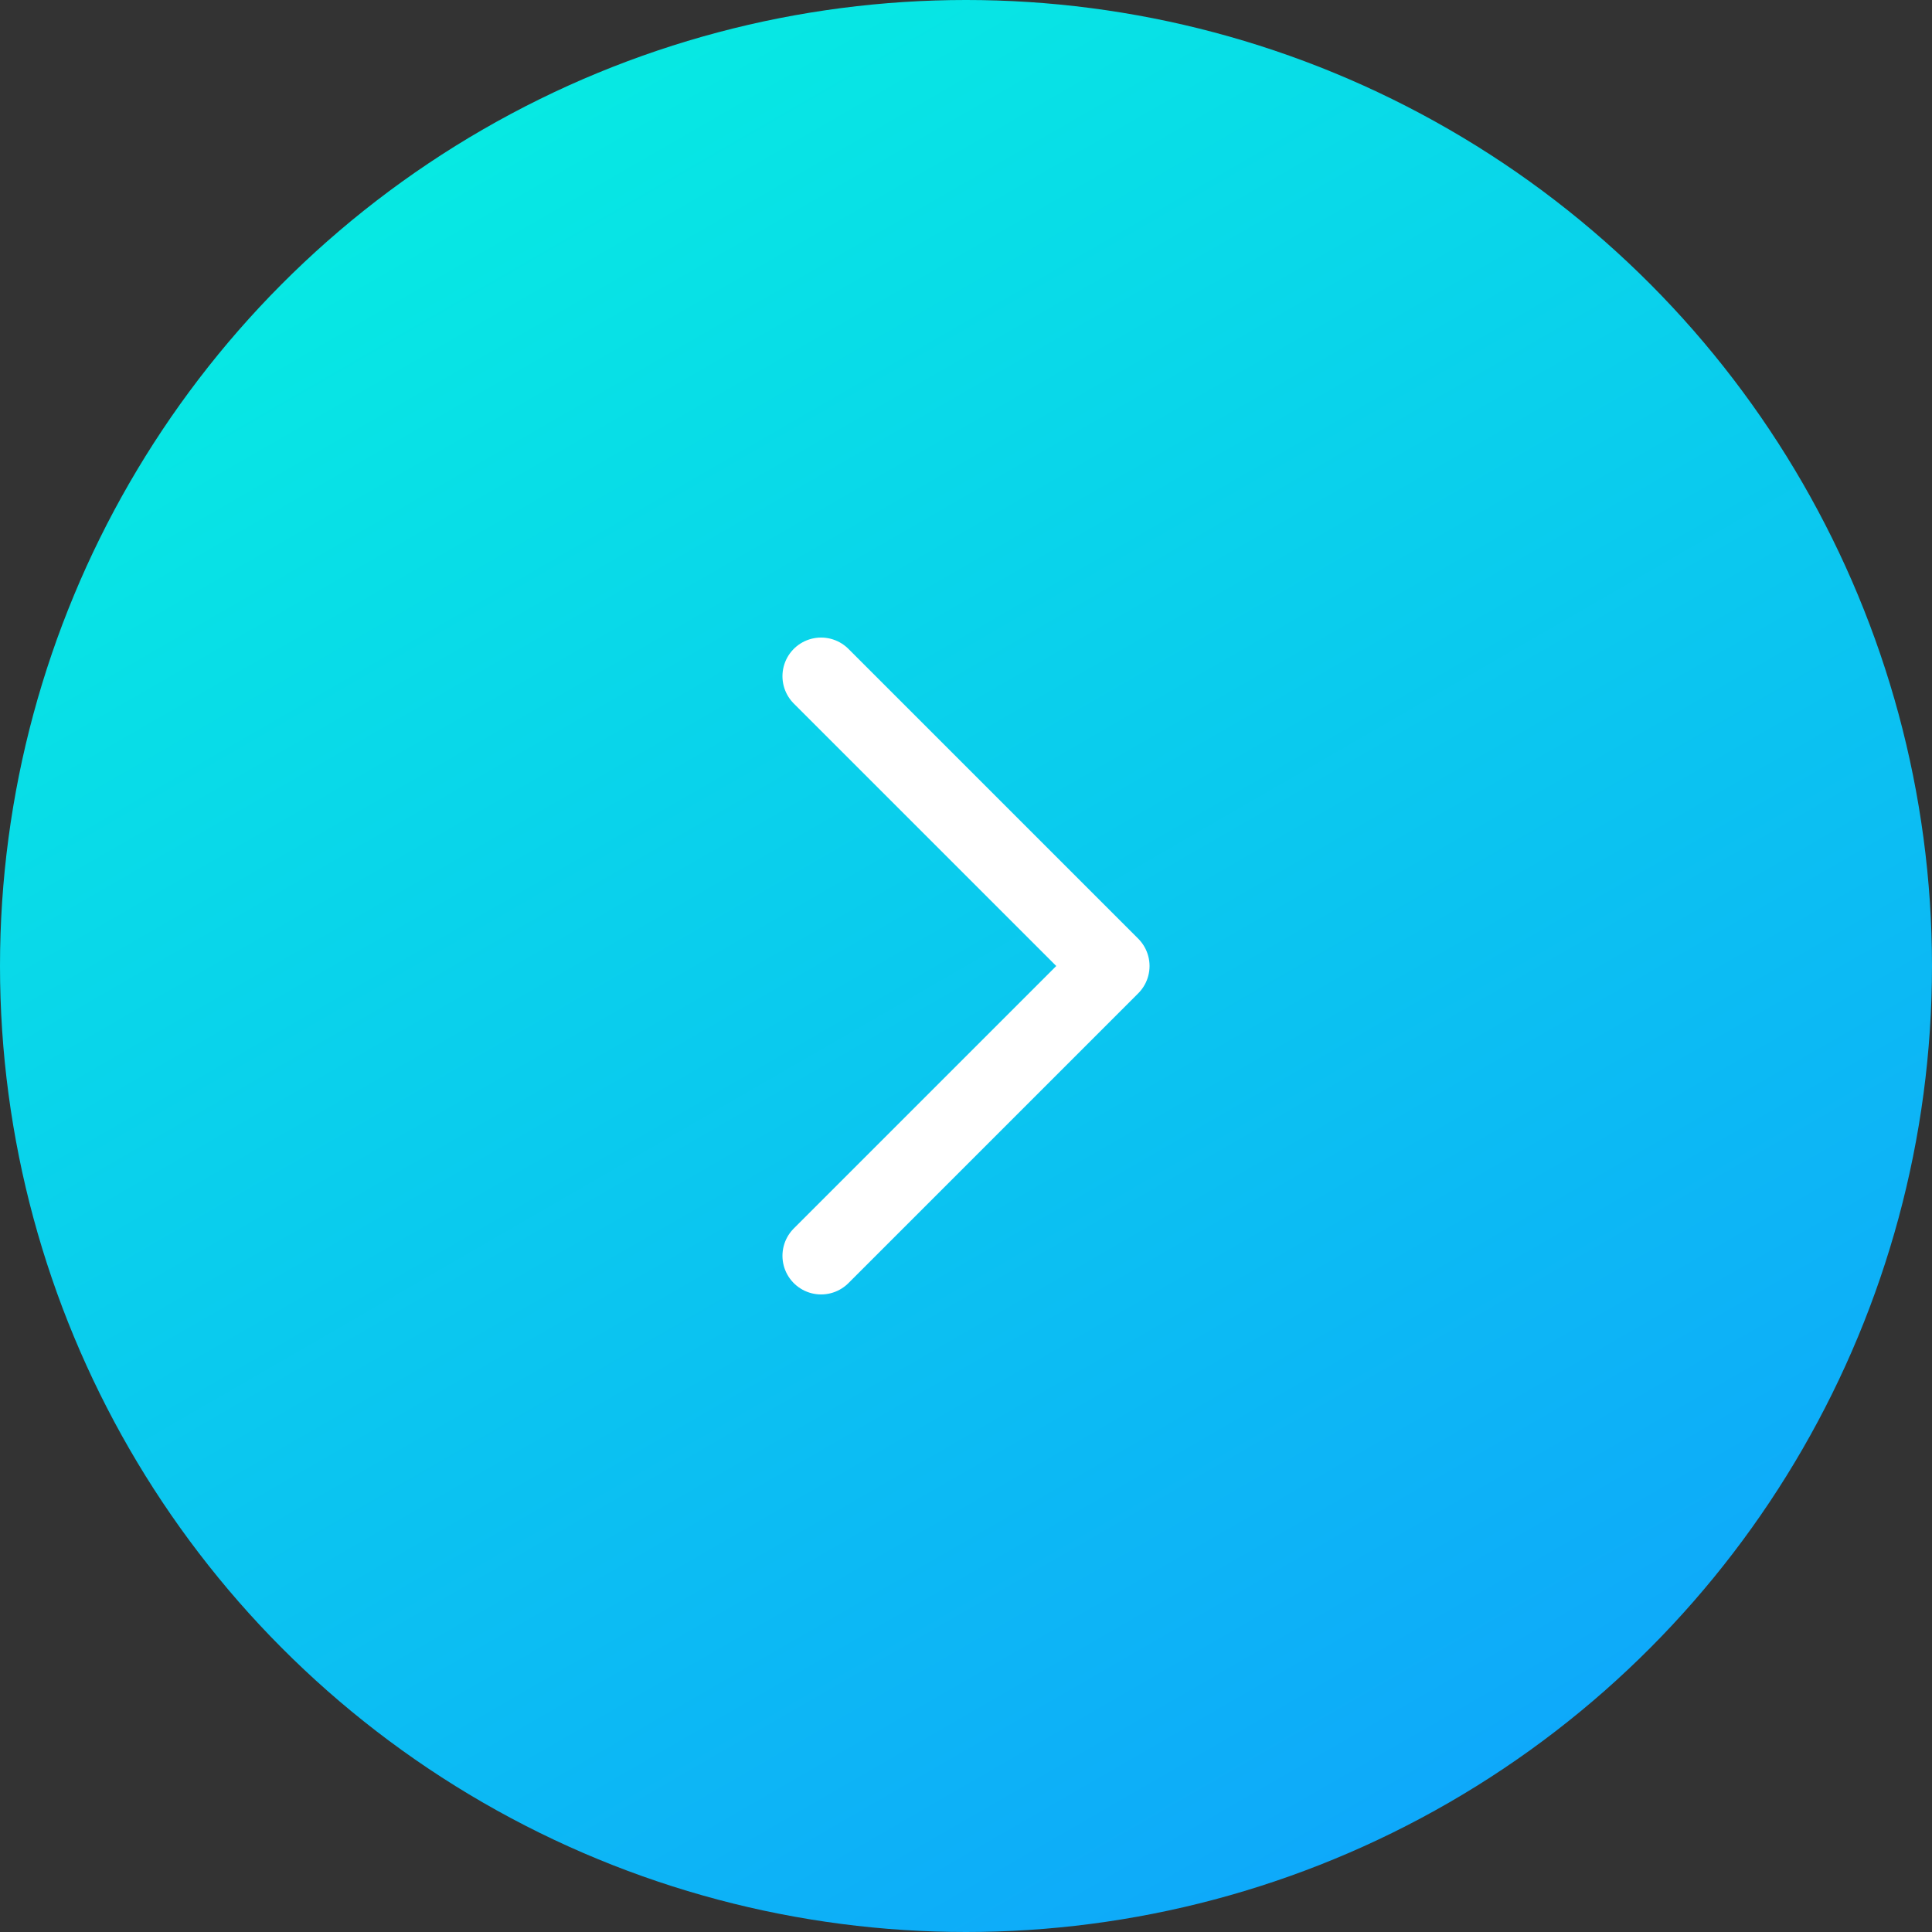 <svg id="图层_1" data-name="图层 1" xmlns="http://www.w3.org/2000/svg" xmlns:xlink="http://www.w3.org/1999/xlink" viewBox="0 0 40 40"><rect x="0" y="0" width="40" height="40" fill="#333333" stroke="none"/><defs><style>.cls-1{fill:url(#未命名的渐变_74);}.cls-2{fill:none;stroke:#fff;stroke-linecap:round;stroke-linejoin:round;stroke-width:1.6px;}</style><linearGradient id="未命名的渐变_74" x1="30" y1="37.32" x2="10" y2="2.68" gradientUnits="userSpaceOnUse"><stop offset="0" stop-color="#0ea9fa"/><stop offset="1" stop-color="#07e9e3"/></linearGradient></defs><circle class="cls-1" cx="20" cy="20" r="20"/><polyline class="cls-2" points="17 14 23 20 17 26"/></svg>